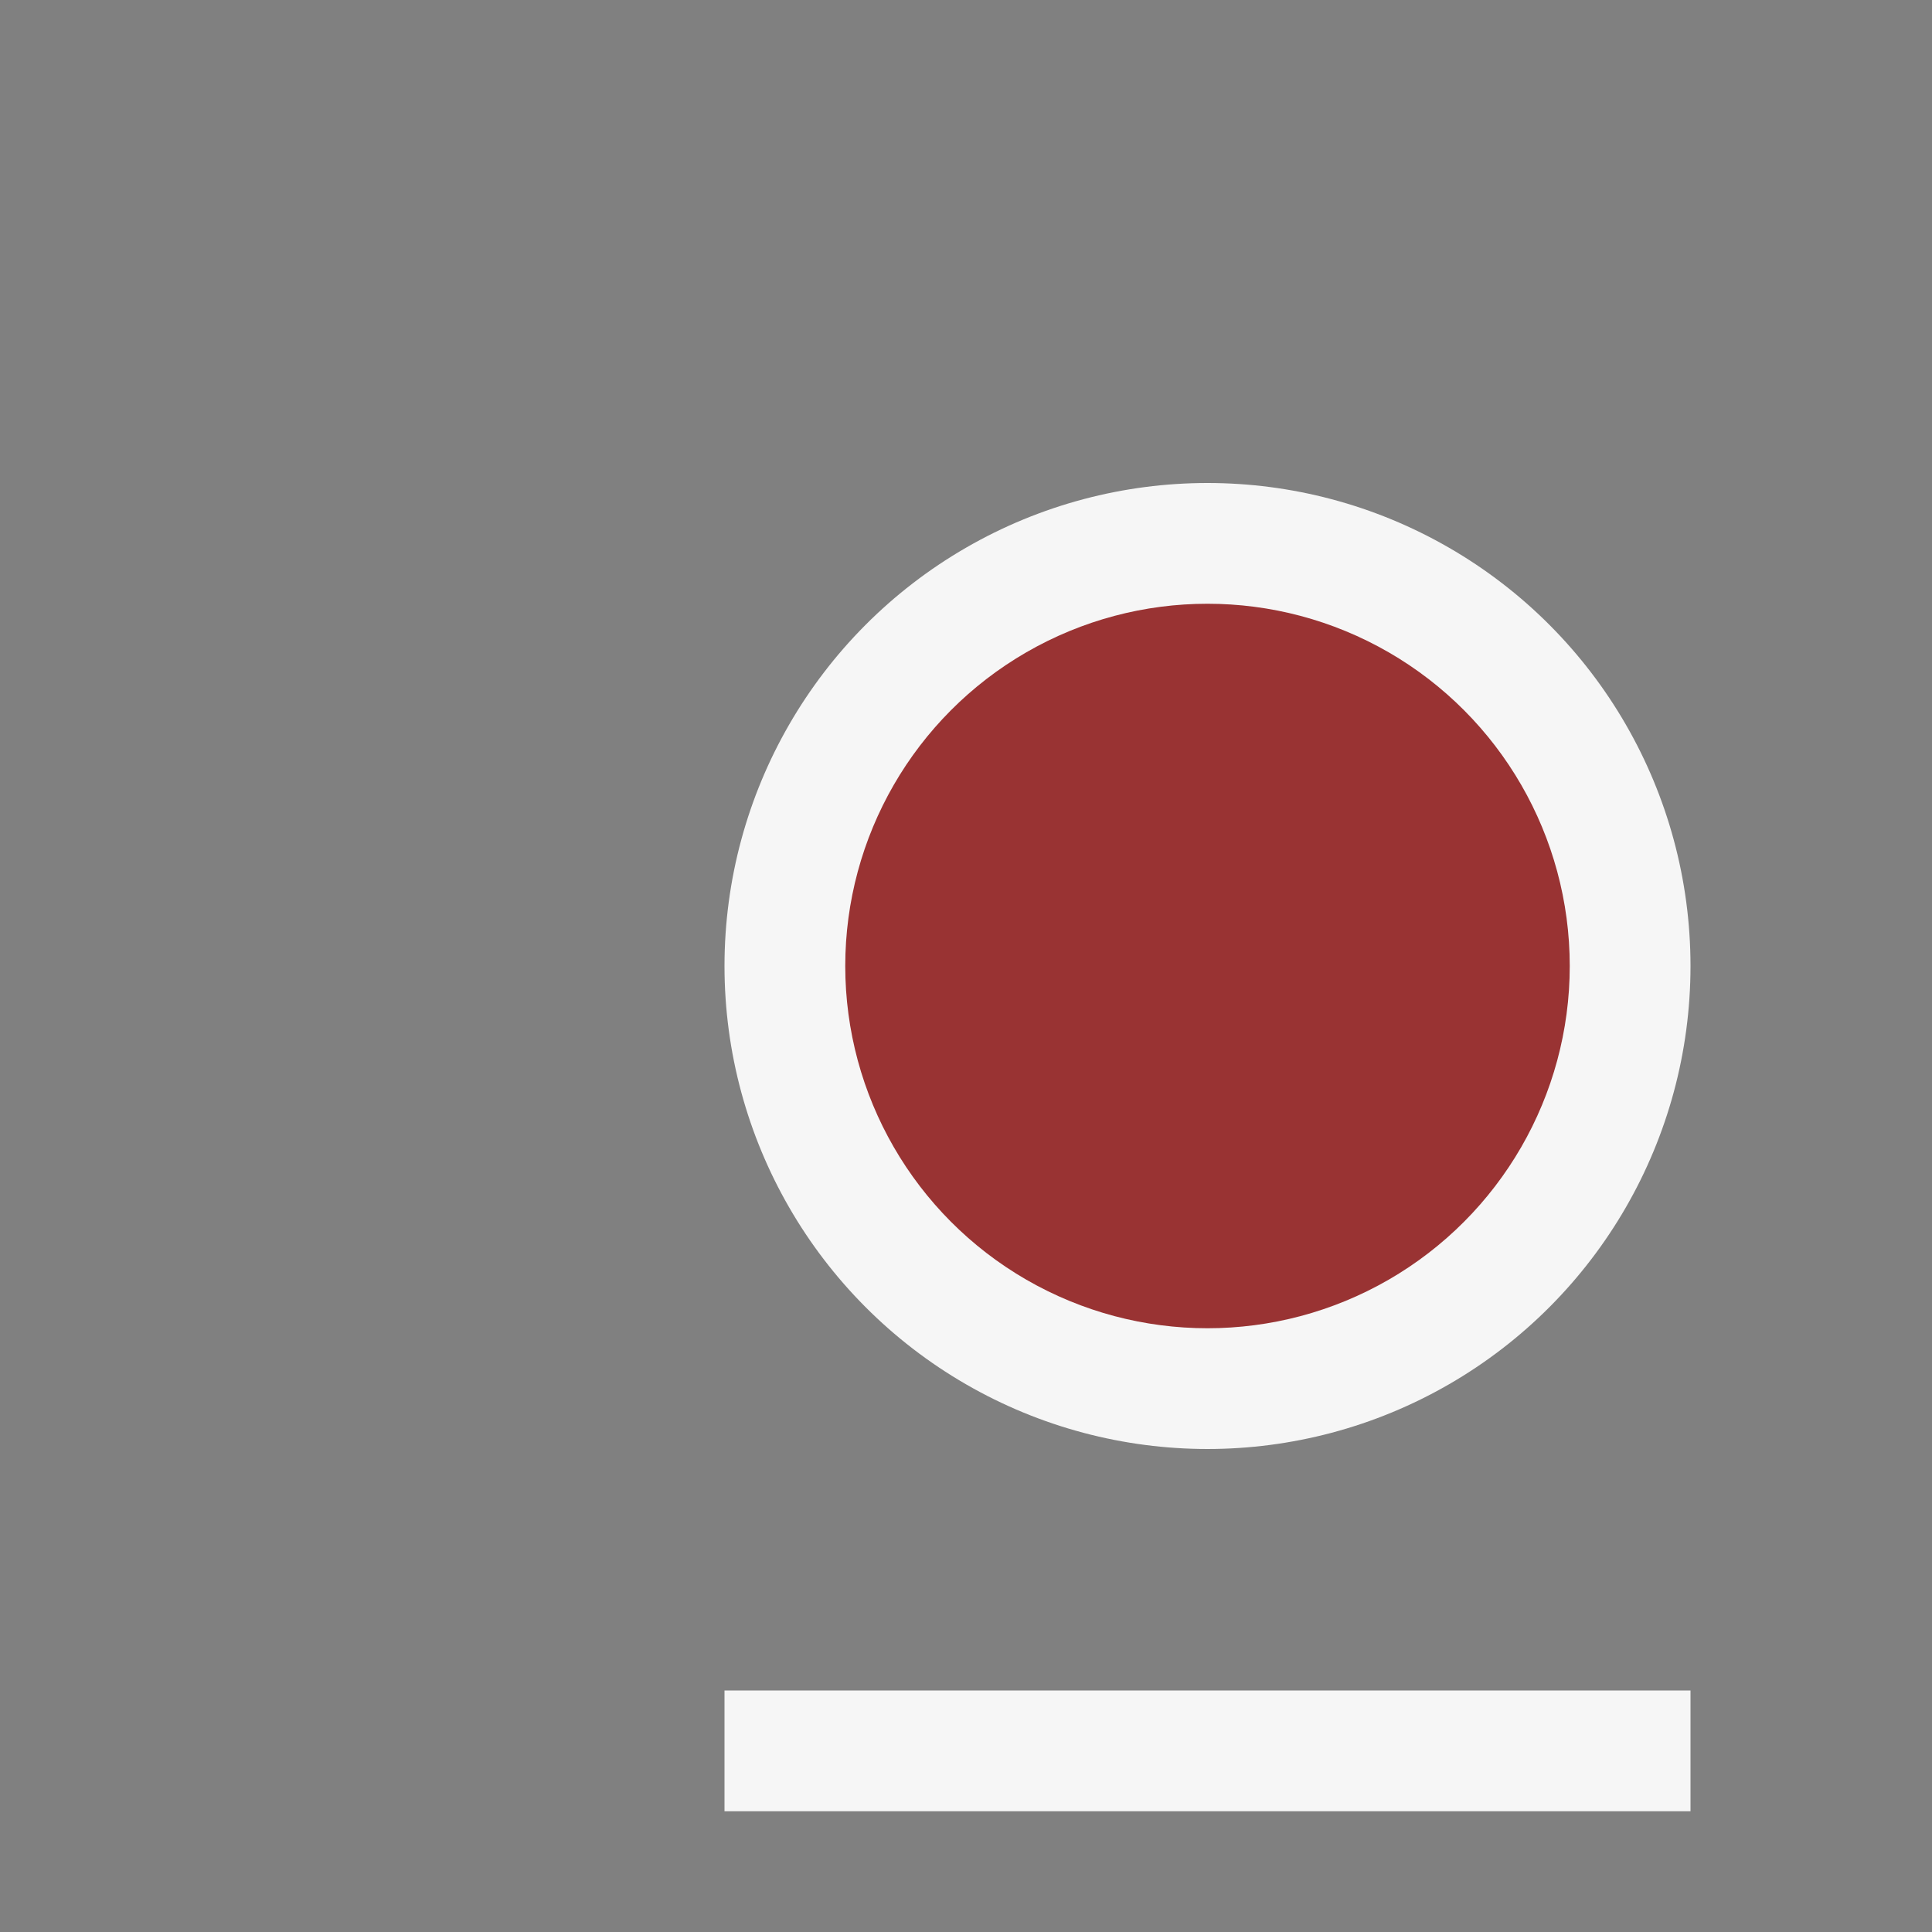 <svg
    xmlns="http://www.w3.org/2000/svg" viewBox="0 0 16 16">
    <rect x="0" y="0" width="16" height="16" fill="#808080" stroke="none"/>
    <style>
        .icon-canvas-transparent{opacity:0;fill:#f6f6f6}
        .icon-vs-out{fill:#f6f6f6}
        .icon-vs-status{fill:#933}
    </style>
    <path class="icon-canvas-transparent" d="M16 16H0V0h16v16z" id="canvas"/>
    <circle class="icon-vs-out" r="4" cy="8" cx="10"/>
    <circle class="icon-vs-status" r="3" cy="8" cx="10"/>
    <path class="icon-vs-out" d="M 6 14 L 14 14 L 14 15 L 6 15" />

</svg>
